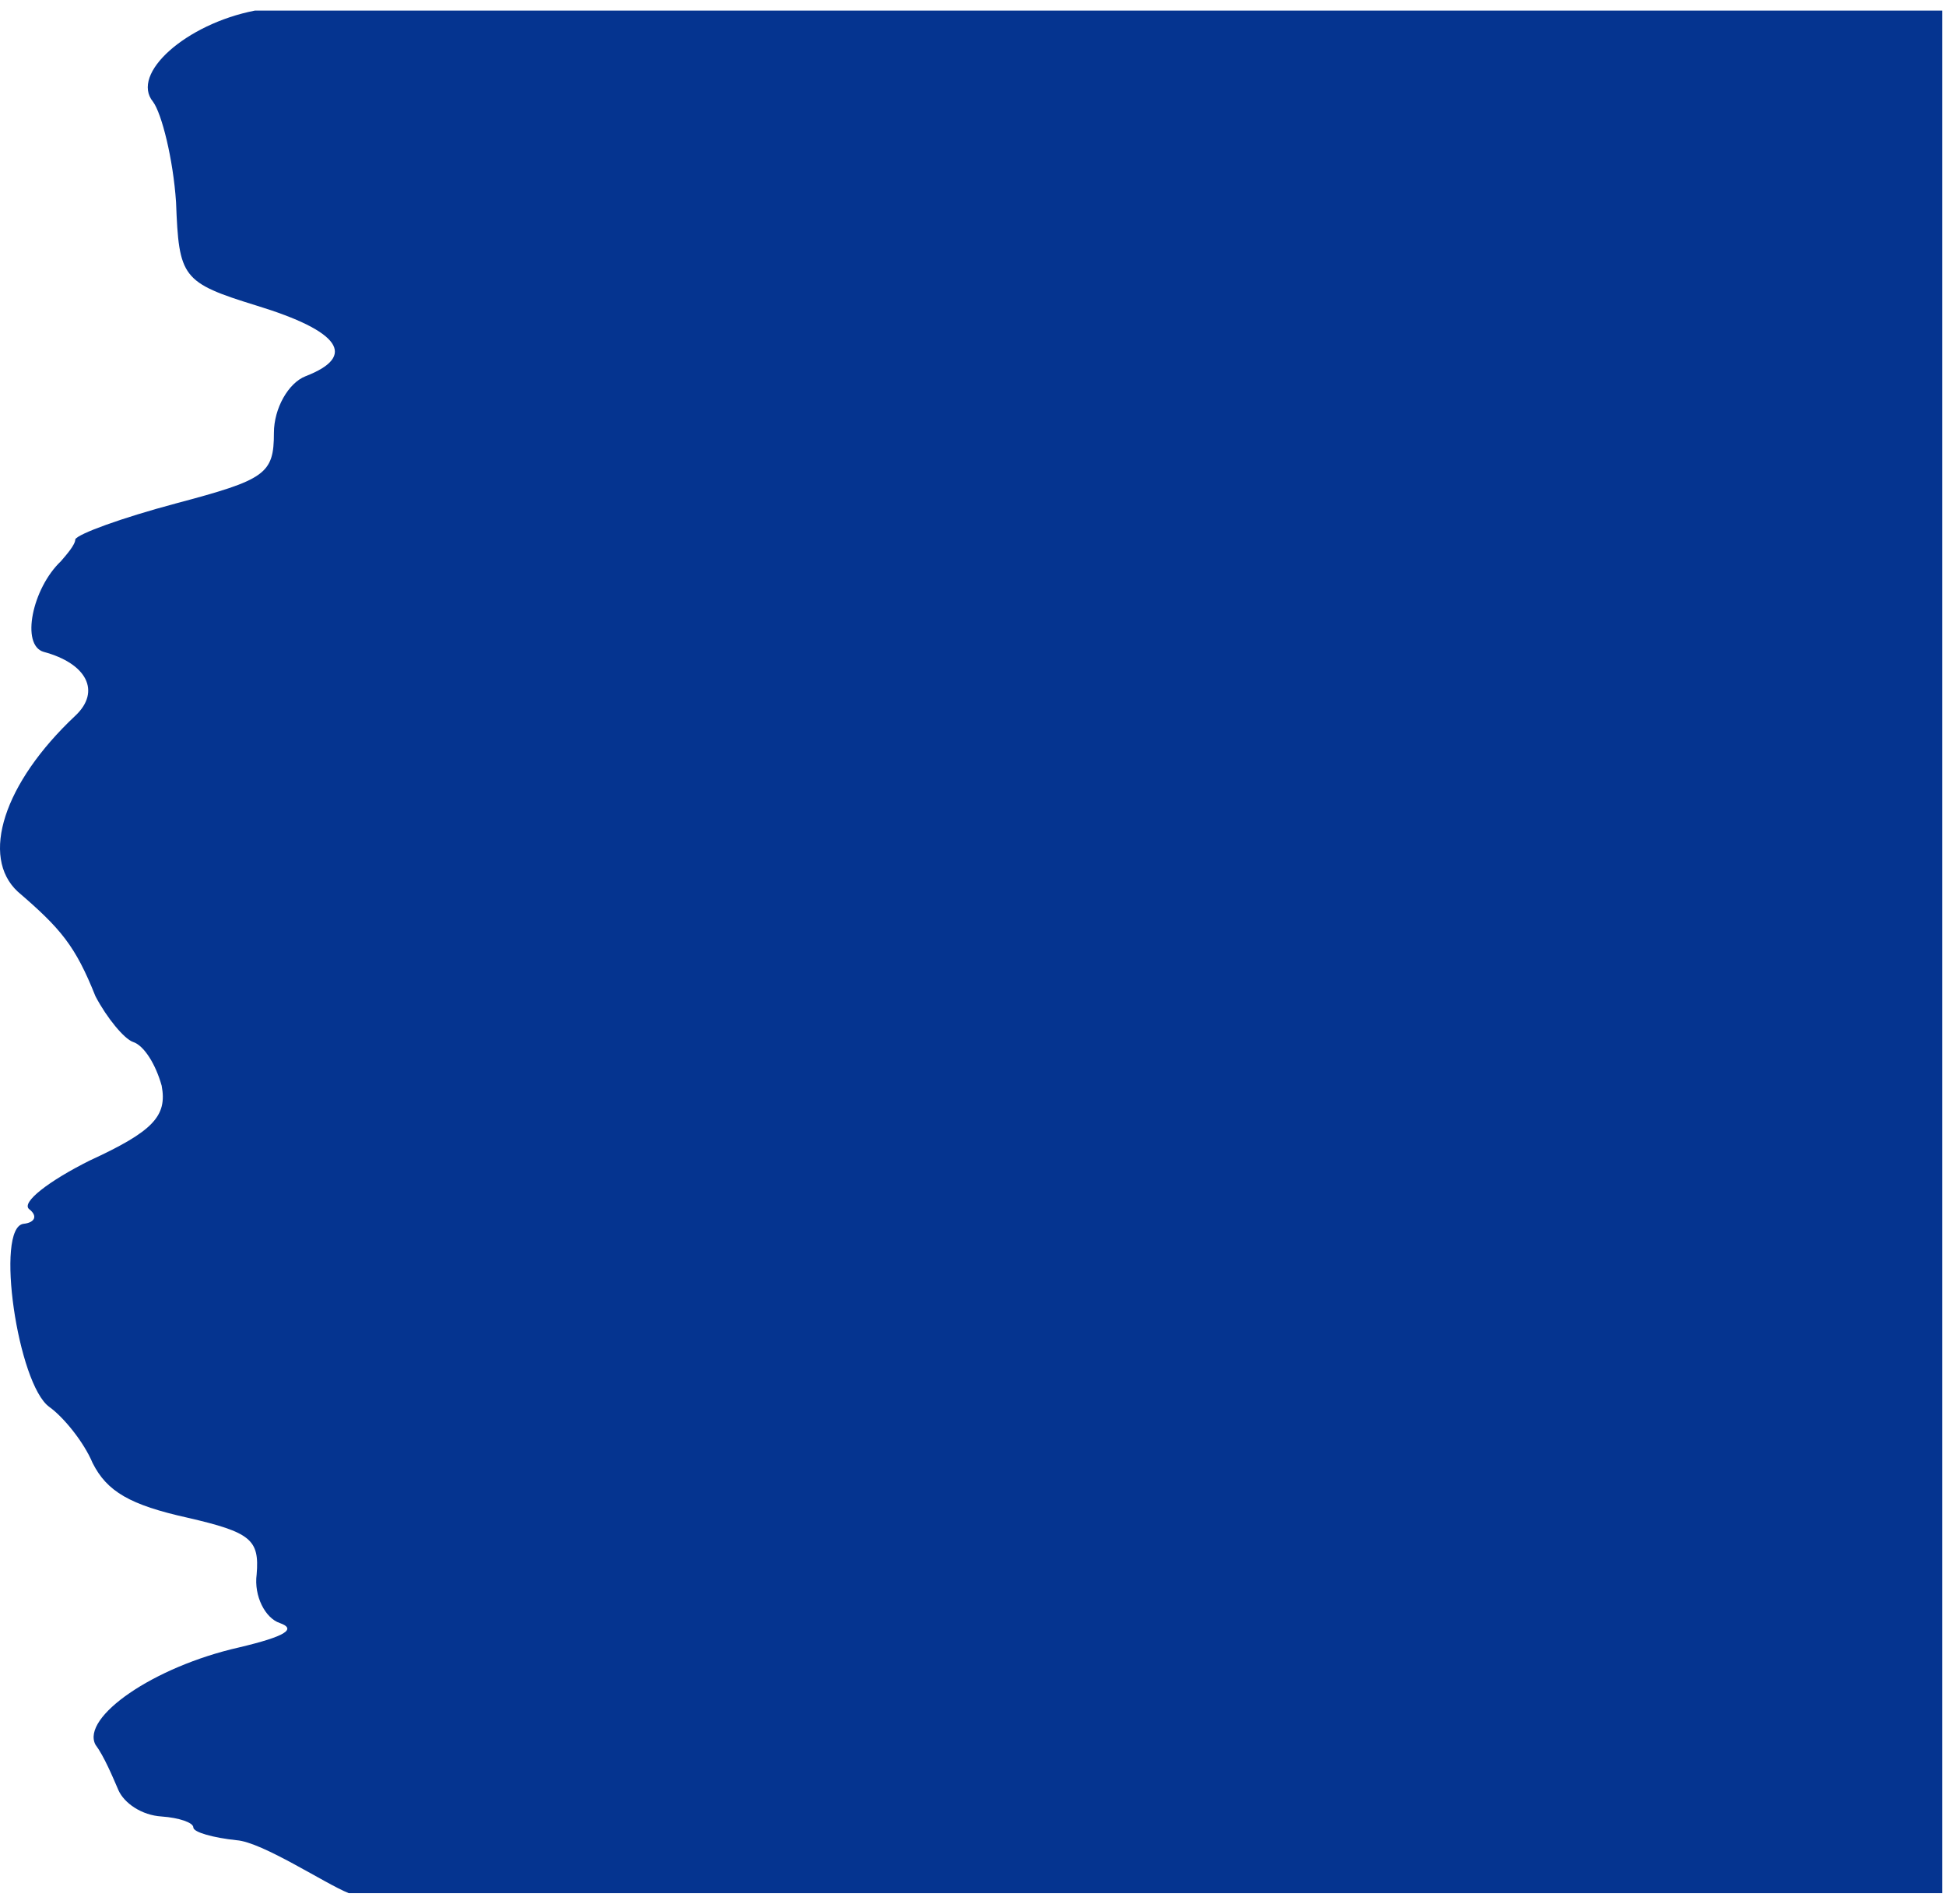 <svg width="92" height="90" viewBox="0 0 92 90" fill="none" xmlns="http://www.w3.org/2000/svg">
<g clip-path="url(#clip0_2248_2629)">
<path d="M12.055 0.5C14.837 0.5 84.501 0.501 91.825 0.5C91.826 4.7 91.827 87.522 91.825 89.5H16.486C15.397 89.069 12.406 87.084 11.181 86.997C10.093 86.882 9.14 86.623 9.14 86.393C9.14 86.163 8.459 85.933 7.643 85.876C6.69 85.818 5.874 85.243 5.602 84.638C5.329 84.006 4.921 83.028 4.513 82.481C3.832 81.187 7.235 78.799 11.317 77.879C13.495 77.361 14.039 77.016 13.223 76.728C12.542 76.498 11.998 75.462 12.134 74.427C12.27 72.787 11.862 72.442 8.868 71.751C6.146 71.147 5.057 70.514 4.377 69.162C3.968 68.184 3.016 67.005 2.335 66.516C0.838 65.451 -0.25 58.03 1.111 57.857C1.655 57.8 1.791 57.483 1.383 57.167C0.974 56.85 2.335 55.815 4.241 54.865C7.235 53.485 7.915 52.766 7.643 51.327C7.371 50.349 6.826 49.429 6.282 49.256C5.874 49.112 5.057 48.134 4.513 47.099C3.56 44.711 2.88 43.906 0.838 42.151C-0.931 40.511 0.158 37.031 3.56 33.837C4.785 32.687 4.105 31.363 2.063 30.817C0.974 30.5 1.519 27.825 2.88 26.531C3.152 26.214 3.56 25.754 3.56 25.495C3.696 25.236 5.738 24.488 8.323 23.798C12.542 22.676 12.95 22.417 12.95 20.461C12.95 19.311 13.631 18.102 14.447 17.786C16.897 16.837 16.081 15.657 12.134 14.449C8.596 13.356 8.459 13.126 8.323 9.559C8.187 7.516 7.643 5.359 7.235 4.812C6.146 3.489 8.789 1.133 12.055 0.5Z" fill="#053490"/>
</g>
<defs>
<clipPath id="clip0_2248_2629">
<rect width="91.826" height="89" fill="white" transform="translate(0 0.5)"/>
</clipPath>
</defs>
</svg>
